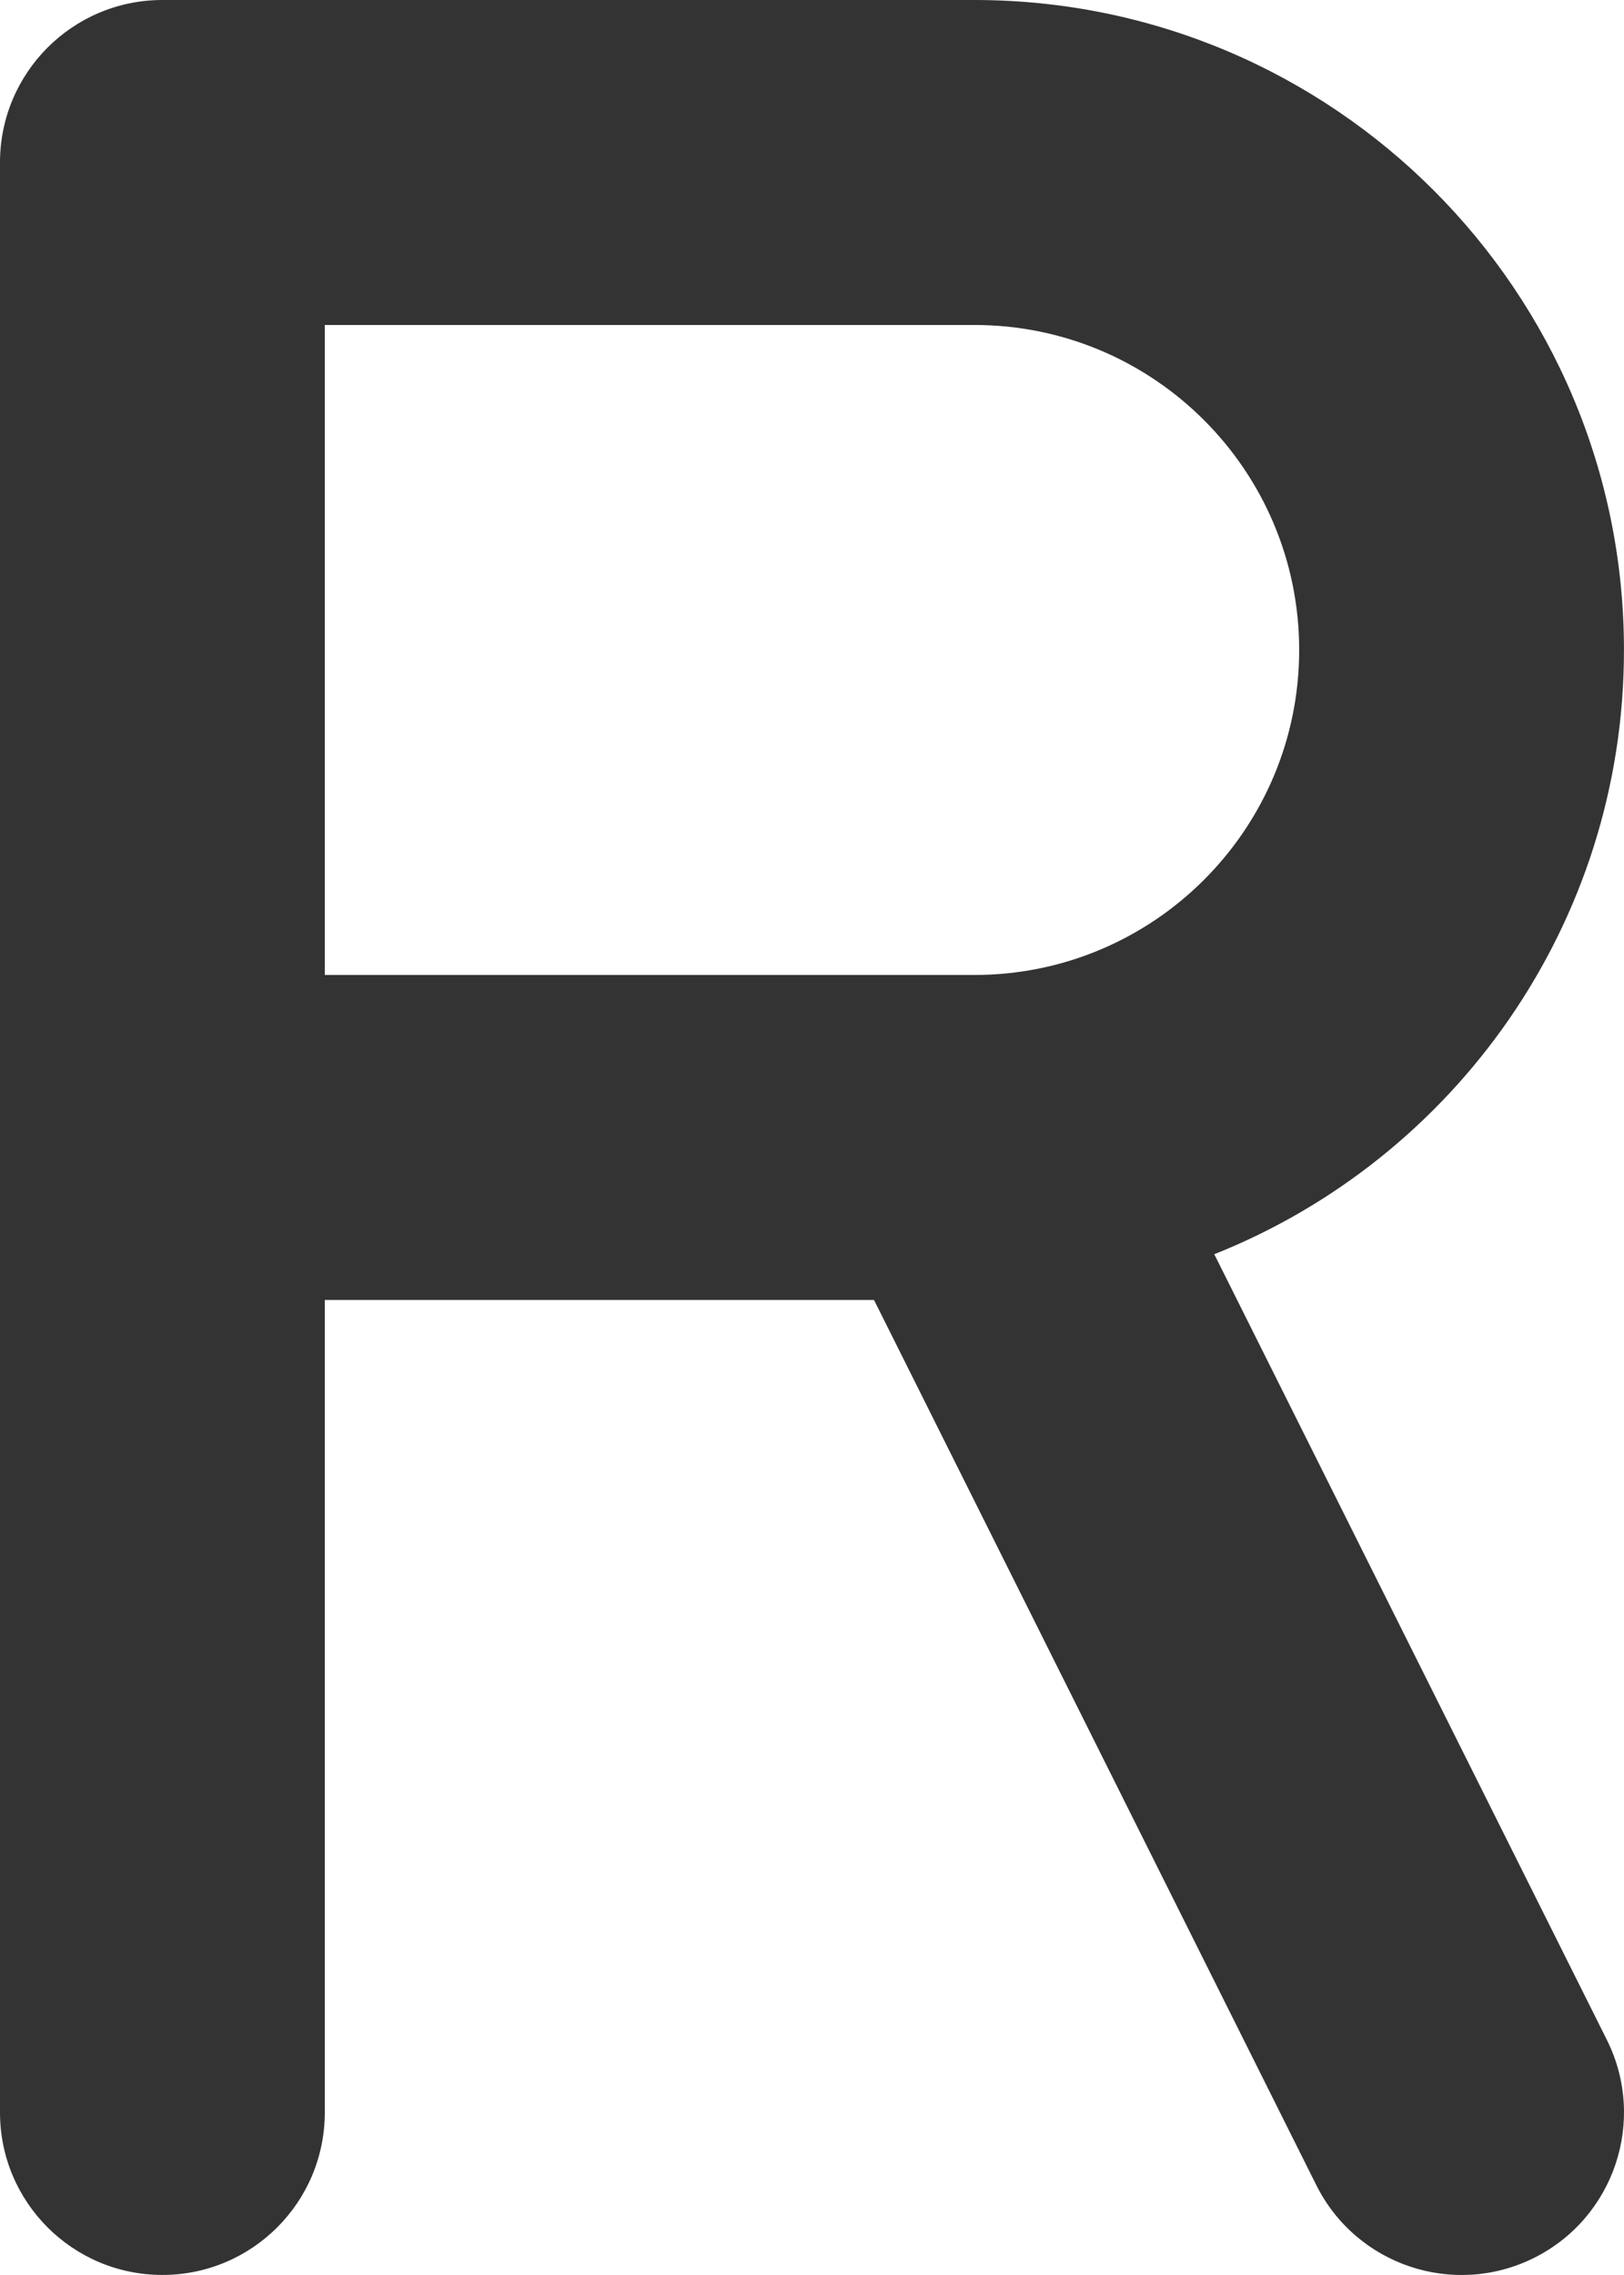 <?xml version="1.0" encoding="UTF-8" standalone="no"?>
<svg
   width="182.858"
   height="256"
   viewBox="0 0 182.858 256"
   fill="none"
   version="1.1"
   id="svg1"
   sodipodi:docname="r.svg"
   inkscape:version="1.3 (0e150ed, 2023-07-21)"
   xmlns:inkscape="http://www.inkscape.org/namespaces/inkscape"
   xmlns:sodipodi="http://sodipodi.sourceforge.net/DTD/sodipodi-0.dtd"
   xmlns="http://www.w3.org/2000/svg"
   xmlns:svg="http://www.w3.org/2000/svg">
  <defs
     id="defs1" />
  <sodipodi:namedview
     id="namedview1"
     pagecolor="#ffffff"
     bordercolor="#000000"
     borderopacity="0.25"
     inkscape:showpageshadow="2"
     inkscape:pageopacity="0.0"
     inkscape:pagecheckerboard="0"
     inkscape:deskcolor="#d1d1d1"
     inkscape:zoom="4.9166667"
     inkscape:cx="9.9661017"
     inkscape:cy="14.033898"
     inkscape:window-width="1312"
     inkscape:window-height="449"
     inkscape:window-x="0"
     inkscape:window-y="37"
     inkscape:window-maximized="0"
     inkscape:current-layer="svg1" />
  <path
     fill-rule="evenodd"
     clip-rule="evenodd"
     d="M 0,18.285 C 0,8.186 8.186,0 18.285,0 h 91.427 c 40.395,0 73.142,32.746 73.142,73.142 0,30.854 -19.105,57.246 -46.13,67.993 l 44.2,88.399 c 4.516,9.032 0.855,20.016 -8.178,24.533 -9.032,4.516 -20.016,0.855 -24.533,-8.178 L 98.411,146.283 H 36.571 v 91.427 c 0,10.099 -8.186,18.285 -18.285,18.285 C 8.186,255.996 0,247.81 0,237.711 Z m 36.571,91.427 h 73.142 c 20.197,0 36.571,-16.374 36.571,-36.571 0,-20.197 -16.374,-36.571 -36.571,-36.571 H 36.571 Z"
     fill="#333333"
     id="path1"
     style="stroke-width:9.143" />
</svg>
